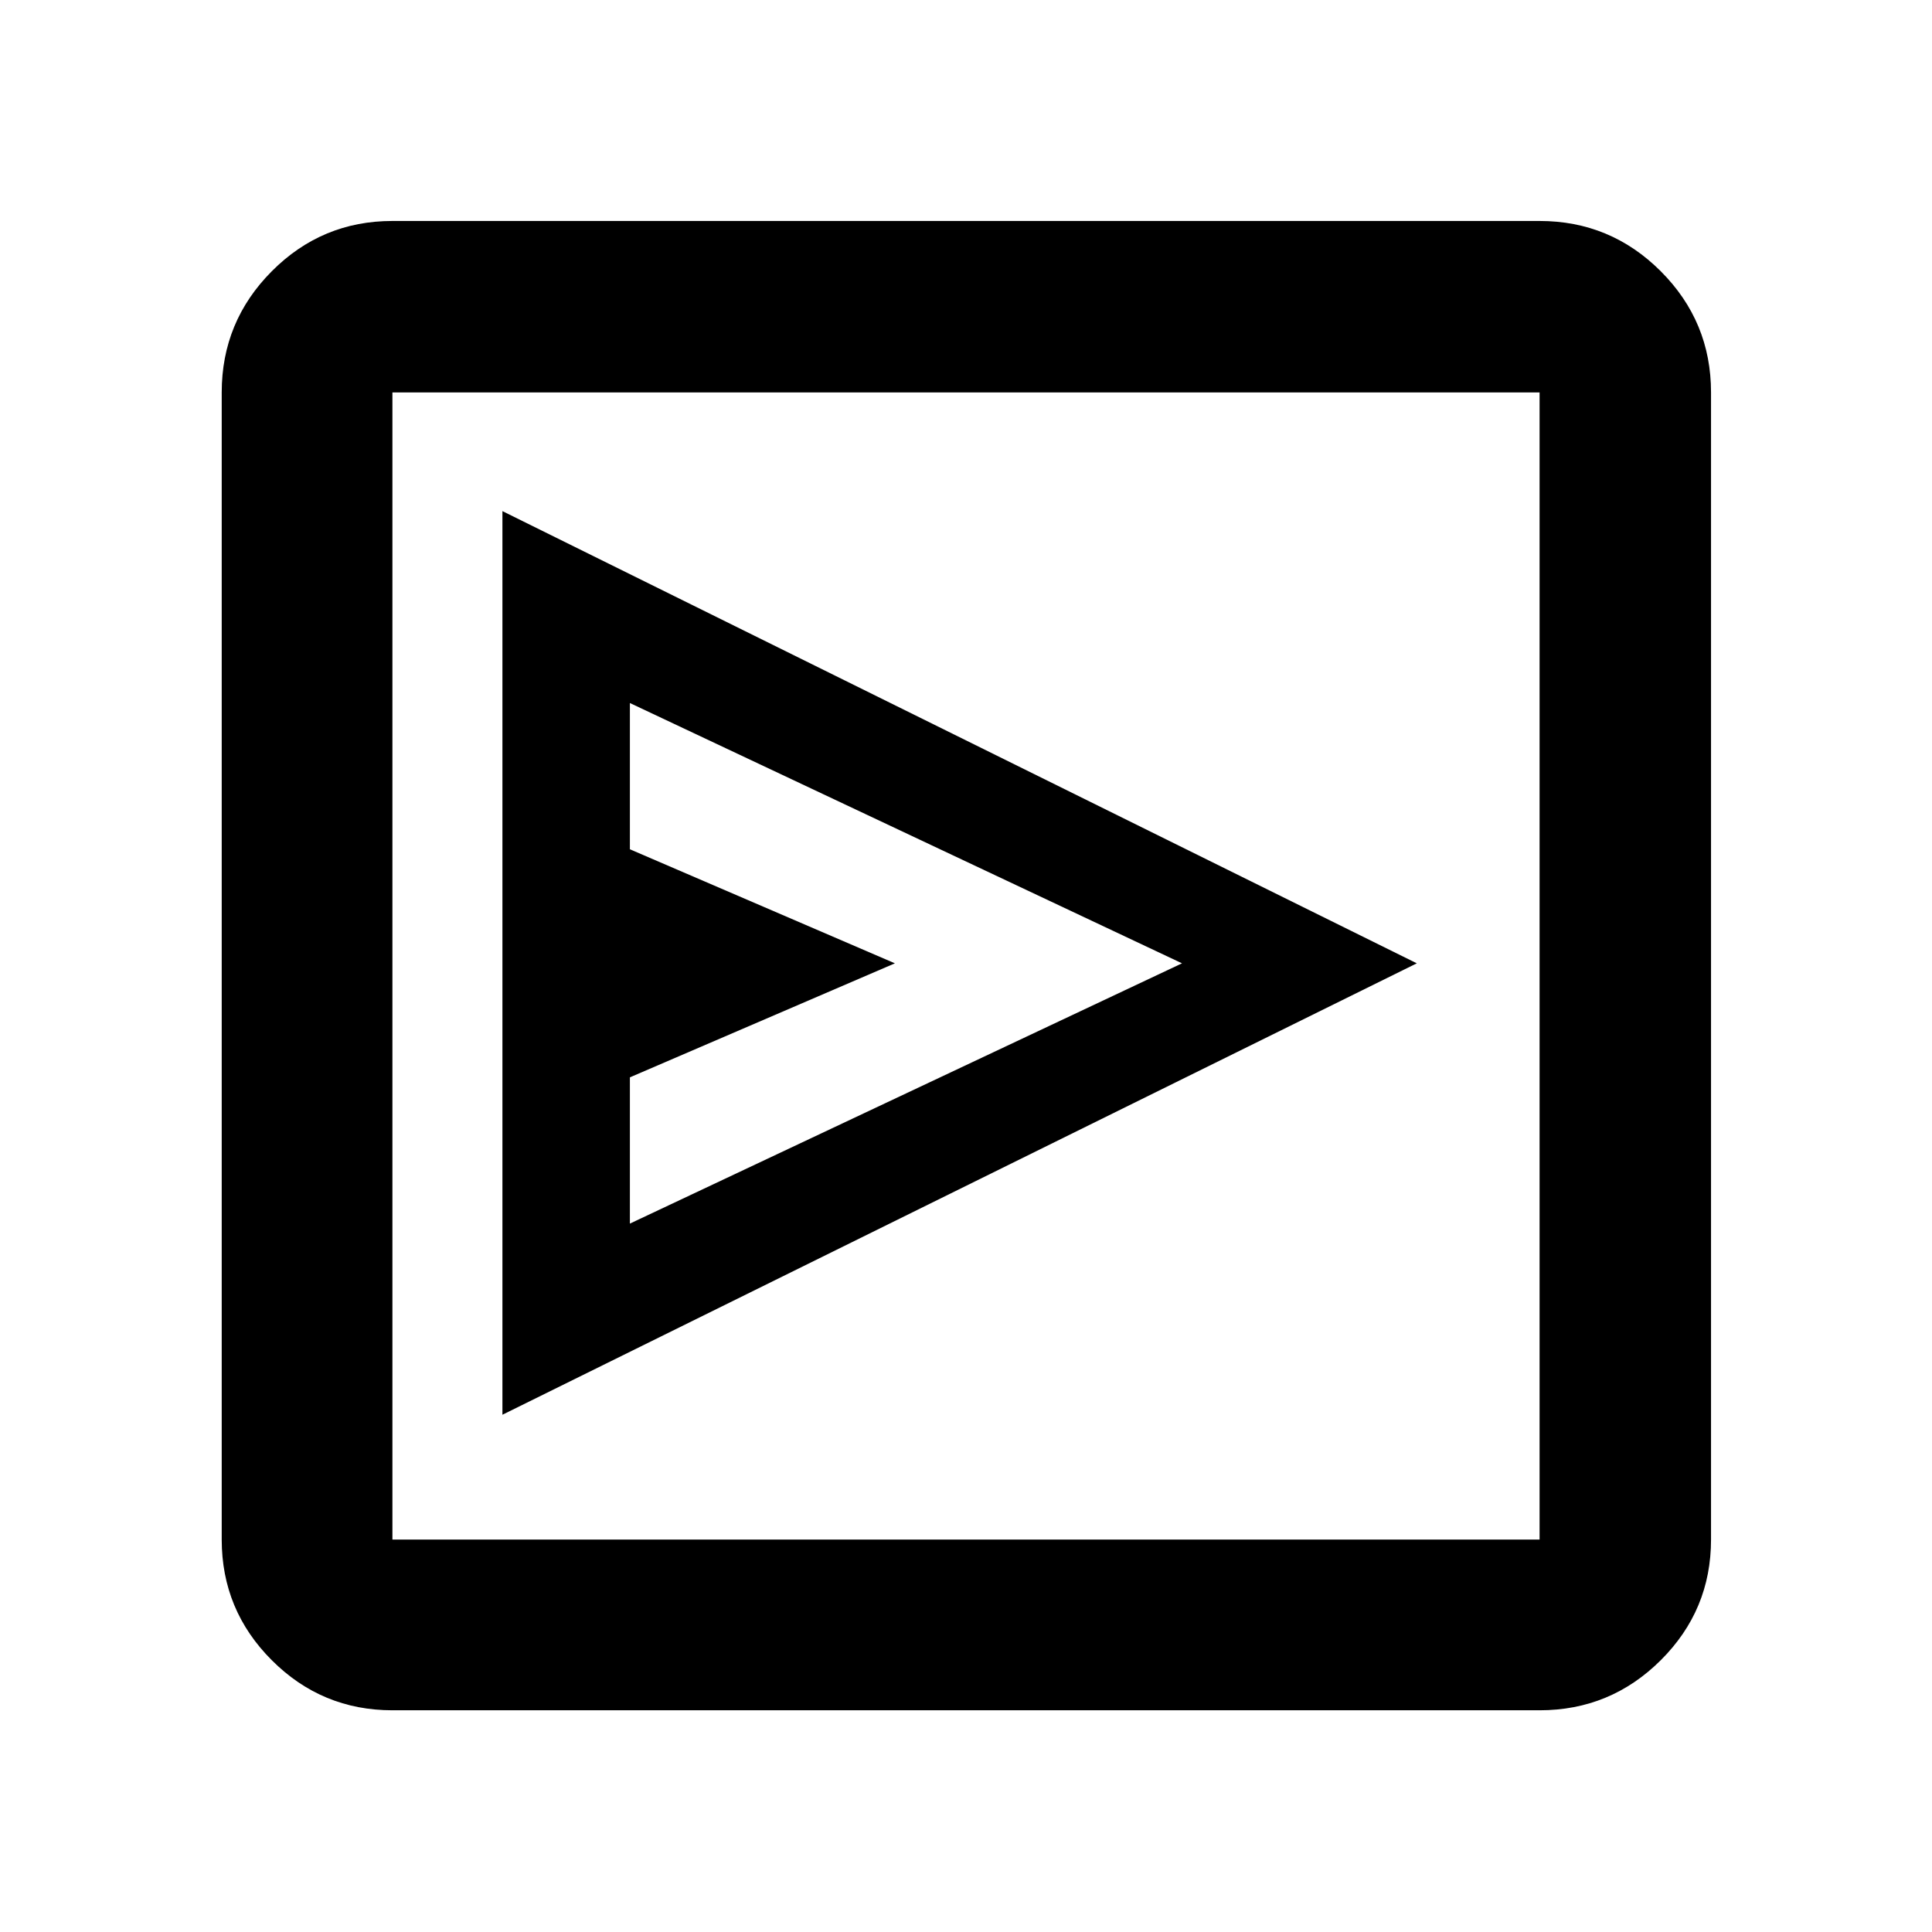 <svg xmlns="http://www.w3.org/2000/svg" height="40" viewBox="0 -960 960 960" width="40"><path d="M249.65-257.02 704-481.33l-454.35-224.7v449.01ZM312.99-352v-72.67l131.68-56.66L312.99-538v-72.67l274.34 129.34L312.99-352Zm-118 241.83q-35.07 0-59.94-24.88-24.88-24.87-24.88-59.94v-570.02q0-35.22 24.88-60.21 24.87-24.98 59.94-24.98h570.02q35.22 0 60.21 24.98 24.98 24.99 24.98 60.21v570.02q0 35.07-24.98 59.94-24.99 24.88-60.21 24.88H194.99Zm0-84.82h570.02v-570.02H194.99v570.02Zm0-570.02v570.02-570.02Z"/></svg>